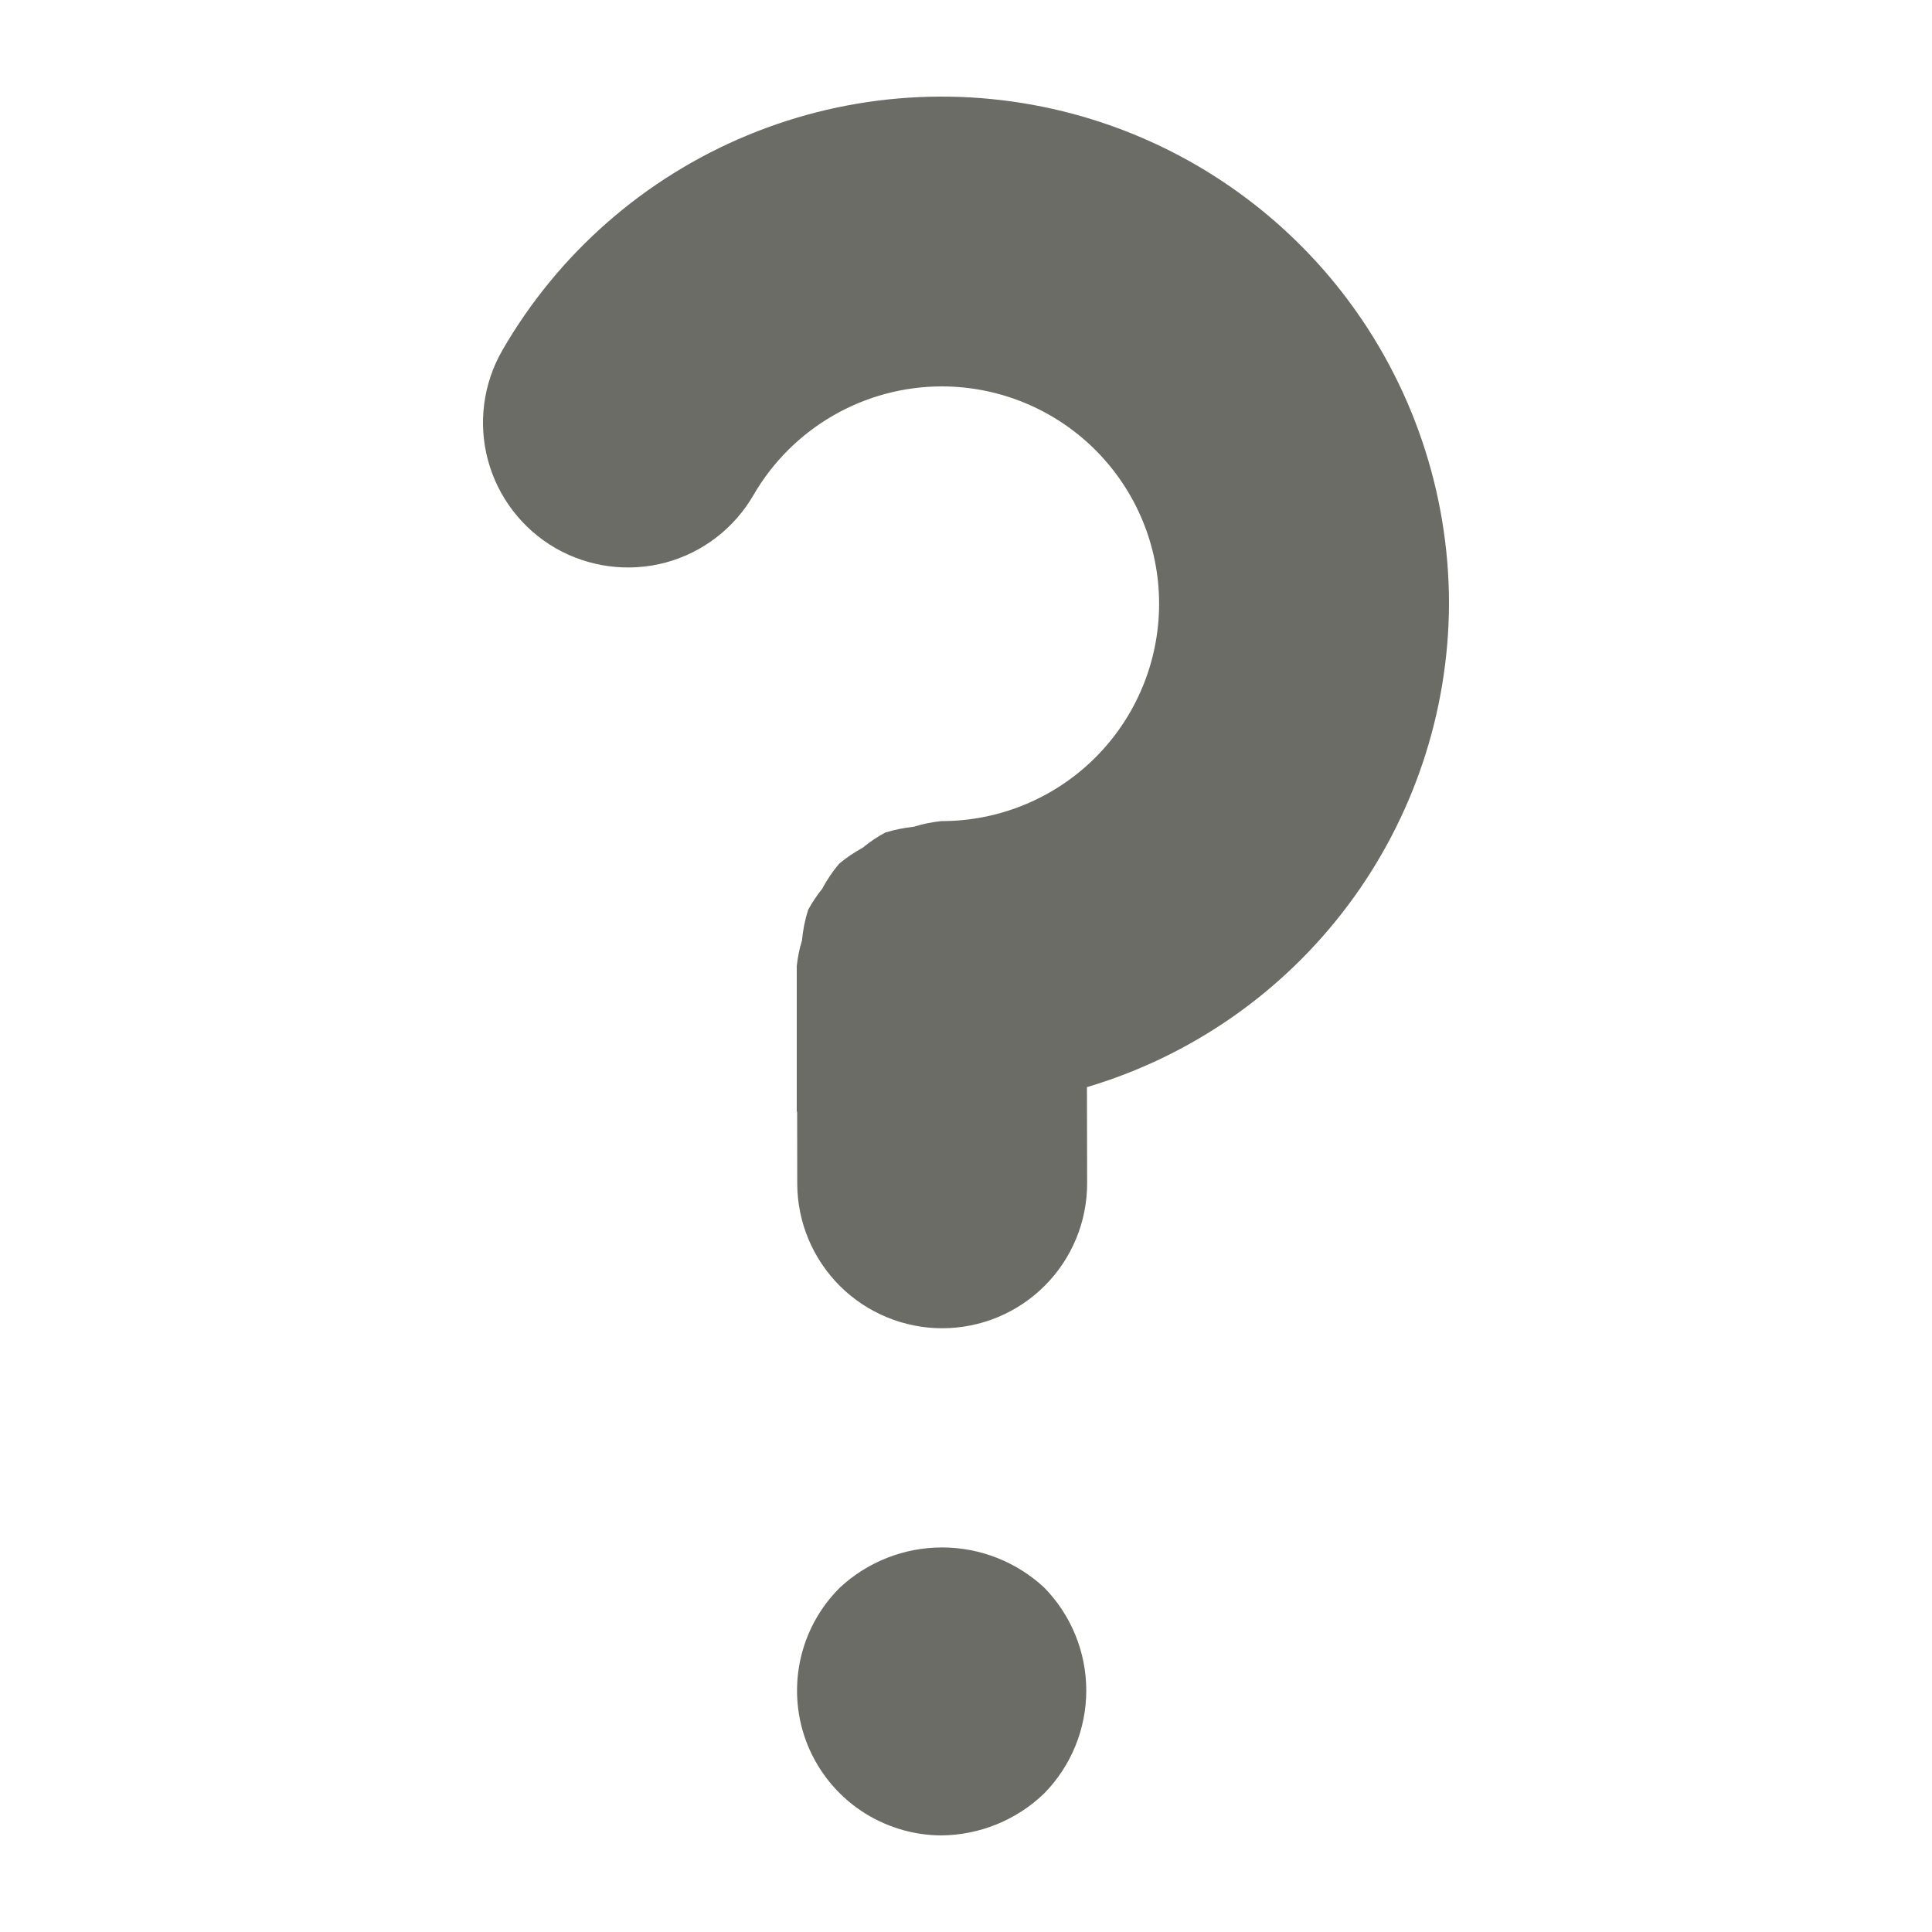 <svg width="20" height="20" viewBox="0 0 20 20" fill="none" xmlns="http://www.w3.org/2000/svg">
<path d="M15 6.25C15 5.094 14.618 3.971 13.915 3.054C13.211 2.137 12.224 1.478 11.108 1.179C9.991 0.88 8.807 0.957 7.739 1.4C6.671 1.842 5.779 2.624 5.201 3.625C5.002 3.97 4.948 4.379 5.051 4.763C5.154 5.147 5.406 5.475 5.75 5.674C6.095 5.872 6.504 5.926 6.889 5.824C7.273 5.721 7.601 5.469 7.8 5.125C7.998 4.783 8.282 4.5 8.624 4.302C8.966 4.105 9.354 4 9.749 4C10.345 4 10.918 4.237 11.34 4.659C11.762 5.081 11.999 5.653 11.999 6.25C11.999 6.847 11.762 7.419 11.34 7.841C10.918 8.263 10.345 8.5 9.749 8.5H9.745C9.649 8.51 9.553 8.529 9.461 8.558C9.36 8.569 9.26 8.589 9.163 8.619C9.08 8.664 9.002 8.717 8.93 8.776C8.844 8.823 8.762 8.878 8.687 8.941C8.619 9.021 8.56 9.109 8.511 9.201C8.456 9.269 8.408 9.341 8.366 9.418C8.333 9.521 8.312 9.628 8.302 9.736C8.275 9.822 8.258 9.91 8.248 10V11.5L8.252 11.517L8.253 12.254C8.254 12.651 8.413 13.031 8.694 13.312C8.975 13.592 9.357 13.75 9.754 13.75H9.757C10.155 13.749 10.537 13.59 10.817 13.308C11.098 13.026 11.255 12.644 11.254 12.246L11.252 11.254C12.332 10.933 13.279 10.273 13.954 9.372C14.629 8.471 14.996 7.376 15 6.25ZM8.694 16.435C8.484 16.644 8.34 16.91 8.281 17.201C8.222 17.492 8.25 17.794 8.362 18.068C8.475 18.343 8.666 18.578 8.912 18.744C9.158 18.909 9.448 18.999 9.744 19C10.142 18.997 10.524 18.841 10.81 18.565C11.089 18.28 11.245 17.898 11.245 17.5C11.245 17.102 11.089 16.72 10.81 16.435C10.523 16.168 10.145 16.019 9.752 16.019C9.36 16.019 8.982 16.167 8.694 16.435Z" fill="#6C6C67"/>
</svg>
